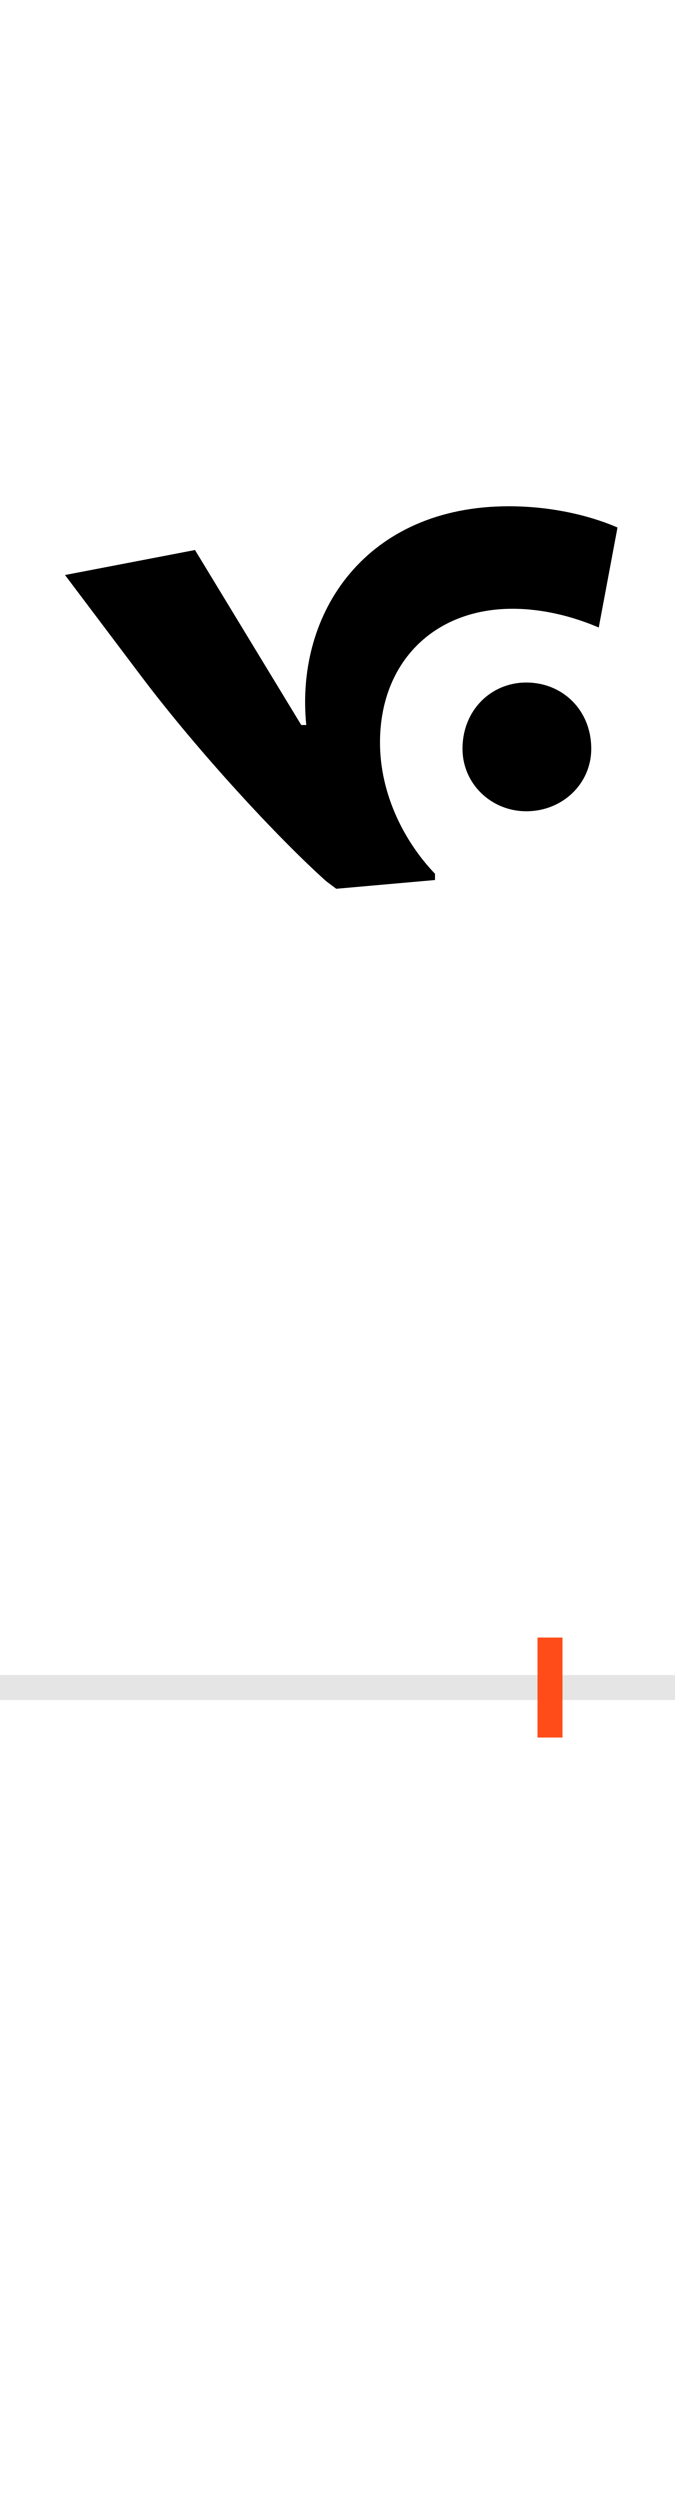 <?xml version="1.0" encoding="UTF-8"?>
<svg height="200.0" version="1.1" width="54.0" xmlns="http://www.w3.org/2000/svg" xmlns:xlink="http://www.w3.org/1999/xlink">
 <rect width="100%" height="100%" fill="#333333" stroke="none"/>
 <path d="M0,0 l54,0 l0,200 l-54,0 Z M0,0" fill="rgb(255,255,255)" transform="matrix(1,0,0,-1,0.0,200.0)"/>
 <path d="M0,0 l54,0" fill="none" stroke="rgb(229,229,229)" stroke-width="2" transform="matrix(1,0,0,-1,0.0,135.0)"/>
 <path d="M0,-4 l0,8" fill="none" stroke="rgb(255,76,25)" stroke-width="2" transform="matrix(1,0,0,-1,44.0,135.0)"/>
 <path d="M-199,770 l-85,140 l-104,-20 l61,-81 c46,-61,110,-130,148,-164 l8,-6 l79,7 l0,5 c-24,25,-44,63,-44,105 c0,64,43,107,106,107 c24,0,48,-6,69,-15 l15,80 c-16,7,-47,17,-87,17 c-113,0,-171,-84,-162,-175 Z M-70,751 c0,-28,23,-50,51,-50 c29,0,52,22,52,50 c0,31,-23,53,-52,53 c-28,0,-51,-22,-51,-53 Z M-70,751" fill="rgb(0,0,0)" transform="matrix(0.1,0.0,0.0,-0.1,44.0,135.0)"/>
</svg>